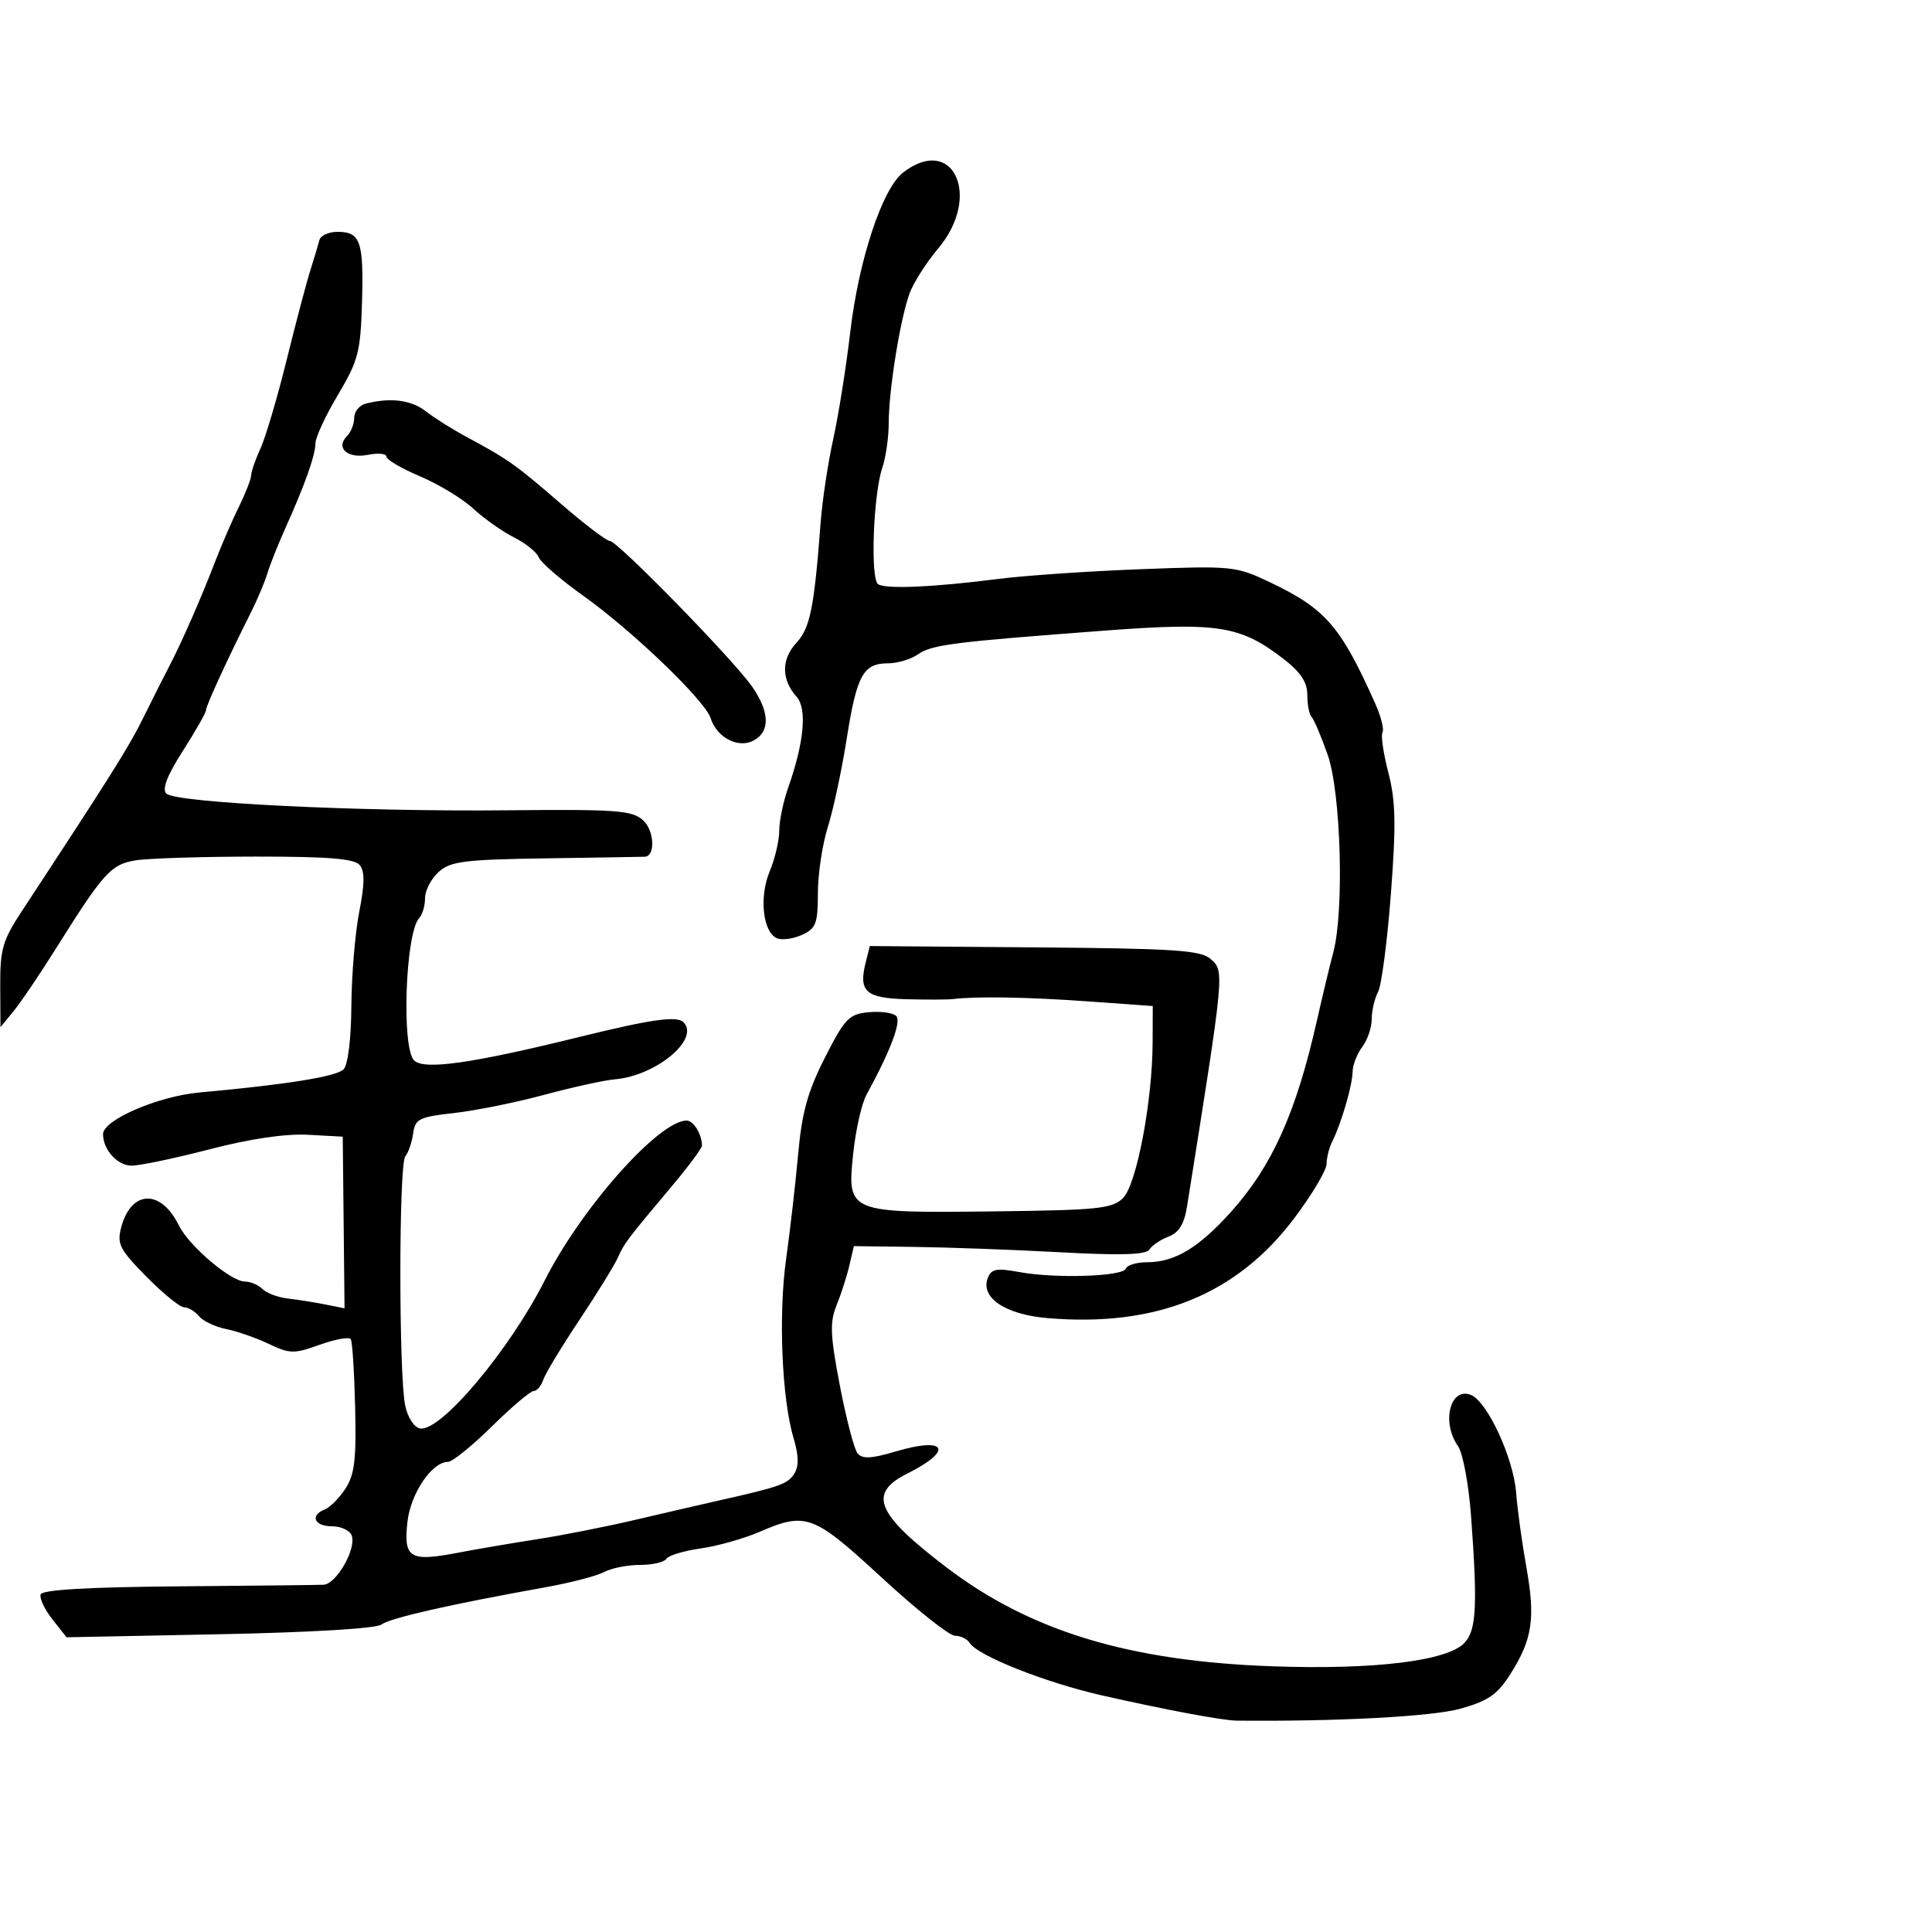 <svg xmlns="http://www.w3.org/2000/svg" width="300" height="300" viewBox="0 0 300 300" version="1.1">
	<path d="M 140.250 26.777 C 136.997 29.281, 133.335 40.348, 132.011 51.678 C 131.380 57.080, 130.198 64.500, 129.386 68.166 C 128.573 71.832, 127.692 77.682, 127.427 81.166 C 126.413 94.480, 125.803 97.498, 123.650 99.835 C 121.302 102.384, 121.317 105.526, 123.691 108.188 C 125.354 110.051, 124.866 115.295, 122.372 122.363 C 121.617 124.501, 121 127.490, 121 129.004 C 121 130.517, 120.331 133.358, 119.513 135.316 C 117.836 139.327, 118.471 144.860, 120.706 145.717 C 121.488 146.017, 123.224 145.763, 124.564 145.153 C 126.705 144.177, 127 143.393, 127 138.680 C 127 135.731, 127.696 131.109, 128.547 128.409 C 129.397 125.709, 130.719 119.530, 131.483 114.678 C 133.035 104.833, 134.042 103, 137.900 103 C 139.360 103, 141.454 102.370, 142.554 101.600 C 144.694 100.101, 147.962 99.688, 171.854 97.899 C 189.116 96.606, 192.631 97.167, 199.250 102.274 C 201.972 104.375, 203 105.921, 203 107.917 C 203 109.429, 203.299 110.965, 203.664 111.330 C 204.029 111.695, 205.154 114.340, 206.164 117.209 C 208.224 123.059, 208.746 141.479, 207.033 147.884 C 206.501 149.873, 205.354 154.650, 204.484 158.500 C 201.249 172.817, 197.533 181.078, 191.123 188.209 C 186.126 193.766, 182.401 196, 178.133 196 C 176.502 196, 175.017 196.442, 174.833 196.982 C 174.414 198.219, 163.884 198.563, 158.268 197.524 C 154.741 196.872, 153.927 197.027, 153.379 198.454 C 152.211 201.497, 156.092 204.110, 162.610 204.670 C 179.517 206.121, 192.049 201.048, 201.005 189.125 C 203.742 185.481, 205.985 181.706, 205.990 180.736 C 205.996 179.766, 206.395 178.191, 206.877 177.236 C 208.258 174.503, 209.997 168.546, 210.032 166.429 C 210.049 165.368, 210.724 163.626, 211.532 162.559 C 212.339 161.491, 213 159.549, 213 158.243 C 213 156.937, 213.441 155.045, 213.980 154.038 C 214.519 153.031, 215.417 146.178, 215.977 138.809 C 216.799 127.974, 216.724 124.370, 215.582 119.971 C 214.806 116.979, 214.398 114.164, 214.676 113.716 C 214.953 113.267, 214.436 111.235, 213.525 109.200 C 208.157 97.196, 205.814 94.508, 197.126 90.381 C 191.916 87.906, 191.309 87.845, 177.126 88.384 C 169.082 88.690, 159.125 89.371, 155 89.898 C 144.991 91.177, 137.624 91.503, 136.364 90.725 C 135.122 89.957, 135.594 76.771, 137.013 72.601 C 137.556 71.006, 138 67.893, 138 65.683 C 138 60.566, 139.802 49.402, 141.259 45.500 C 141.874 43.850, 143.868 40.732, 145.689 38.570 C 152.495 30.492, 148.022 20.794, 140.250 26.777 M 49.610 37.250 C 49.430 37.938, 48.787 40.075, 48.181 42 C 47.575 43.925, 45.911 50.225, 44.483 56 C 43.056 61.775, 41.238 67.918, 40.444 69.651 C 39.650 71.384, 39 73.254, 39 73.807 C 39 74.359, 38.150 76.541, 37.111 78.655 C 36.073 80.770, 34.443 84.525, 33.490 87 C 31.200 92.947, 28.200 99.791, 26.258 103.500 C 25.395 105.150, 23.581 108.750, 22.229 111.500 C 20.055 115.919, 17.290 120.319, 3.332 141.573 C 0.411 146.020, 0.004 147.440, 0.036 153.073 L 0.072 159.500 2.118 157 C 3.243 155.625, 6.138 151.350, 8.551 147.500 C 16.060 135.519, 17.210 134.236, 21 133.605 C 22.925 133.284, 31.307 133.017, 39.628 133.011 C 50.971 133.003, 55.030 133.331, 55.854 134.324 C 56.653 135.287, 56.635 137.261, 55.786 141.574 C 55.145 144.833, 54.593 151.413, 54.560 156.195 C 54.524 161.356, 54.030 165.361, 53.345 166.050 C 52.227 167.173, 44.480 168.416, 31 169.636 C 24.539 170.220, 16 173.904, 16 176.108 C 16 178.522, 18.242 181, 20.426 181 C 21.721 181, 27.188 179.855, 32.574 178.456 C 38.798 176.838, 44.345 176.018, 47.794 176.206 L 53.221 176.500 53.360 189.827 L 53.500 203.154 50.500 202.556 C 48.850 202.227, 46.244 201.814, 44.708 201.637 C 43.173 201.461, 41.395 200.795, 40.758 200.158 C 40.121 199.521, 38.893 199, 38.028 199 C 35.854 199, 29.338 193.464, 27.783 190.296 C 24.991 184.611, 20.379 184.750, 18.824 190.565 C 18.132 193.153, 18.568 194.008, 22.735 198.239 C 25.314 200.857, 27.949 203, 28.590 203 C 29.231 203, 30.270 203.621, 30.900 204.379 C 31.530 205.138, 33.421 206.034, 35.102 206.370 C 36.784 206.707, 39.768 207.745, 41.734 208.678 C 45.021 210.238, 45.657 210.248, 49.668 208.806 C 52.066 207.943, 54.227 207.559, 54.470 207.951 C 54.713 208.344, 55.018 213.128, 55.148 218.583 C 55.340 226.631, 55.055 229.003, 53.633 231.166 C 52.669 232.632, 51.232 234.081, 50.440 234.385 C 48.087 235.287, 48.802 237, 51.531 237 C 52.924 237, 54.306 237.634, 54.604 238.410 C 55.392 240.465, 52.239 245.987, 50.224 246.079 C 49.276 246.122, 39.089 246.235, 27.586 246.329 C 13.635 246.443, 6.552 246.860, 6.309 247.581 C 6.110 248.175, 6.933 249.916, 8.138 251.449 L 10.330 254.236 34.138 253.763 C 48.159 253.485, 58.470 252.869, 59.223 252.265 C 60.460 251.272, 69.951 249.112, 84.617 246.487 C 88.531 245.786, 92.664 244.715, 93.801 244.106 C 94.938 243.498, 97.447 243, 99.375 243 C 101.304 243, 103.144 242.576, 103.464 242.058 C 103.785 241.540, 106.174 240.815, 108.773 240.447 C 111.373 240.079, 115.470 238.928, 117.877 237.889 C 125.177 234.738, 126.266 235.144, 136.947 245 C 142.311 249.950, 147.416 254, 148.291 254 C 149.166 254, 150.191 254.500, 150.569 255.112 C 151.786 257.080, 162.260 261.244, 171 263.234 C 180.756 265.455, 189.820 267.158, 192 267.179 C 207.690 267.332, 222.434 266.545, 226.789 265.321 C 231.129 264.102, 232.527 263.126, 234.570 259.889 C 237.962 254.515, 238.436 251.291, 237.006 243.310 C 236.335 239.564, 235.622 234.373, 235.421 231.772 C 235.004 226.364, 230.922 217.568, 228.376 216.591 C 225.173 215.362, 223.801 220.843, 226.387 224.536 C 227.159 225.638, 228.067 230.505, 228.433 235.508 C 229.443 249.295, 229.254 253.062, 227.451 255.054 C 224.873 257.903, 213.495 259.307, 197.571 258.742 C 175.349 257.953, 160.006 253.300, 147 243.406 C 136.035 235.065, 134.711 231.897, 140.898 228.805 C 148.120 225.197, 146.977 223.039, 139.085 225.382 C 135.304 226.505, 133.896 226.575, 133.163 225.678 C 132.634 225.030, 131.397 220.299, 130.414 215.164 C 128.910 207.306, 128.830 205.326, 129.910 202.664 C 130.615 200.924, 131.507 198.150, 131.891 196.500 L 132.589 193.500 142.044 193.620 C 147.245 193.686, 157.413 194.060, 164.640 194.452 C 174.106 194.965, 177.978 194.844, 178.488 194.020 C 178.876 193.391, 180.212 192.490, 181.455 192.017 C 183.068 191.404, 183.890 190.061, 184.325 187.329 C 190.190 150.508, 190.159 150.832, 187.973 148.906 C 186.431 147.548, 182.375 147.281, 160.613 147.107 L 135.063 146.903 134.423 149.449 C 133.291 153.961, 134.421 154.986, 140.719 155.158 C 143.898 155.244, 147.175 155.233, 148 155.133 C 151.669 154.689, 159.559 154.824, 168.895 155.492 L 179 156.216 178.980 161.858 C 178.947 171.038, 176.485 183.963, 174.373 186.044 C 172.710 187.681, 170.476 187.912, 154.477 188.101 C 131.608 188.370, 131.524 188.336, 132.481 179.158 C 132.863 175.496, 133.792 171.375, 134.545 170 C 138.267 163.201, 140.002 158.602, 139.162 157.762 C 138.663 157.263, 136.737 157, 134.883 157.177 C 131.829 157.470, 131.189 158.134, 128.095 164.223 C 125.416 169.496, 124.519 172.731, 123.935 179.223 C 123.525 183.775, 122.685 191.100, 122.068 195.500 C 120.853 204.164, 121.398 217.202, 123.231 223.338 C 124.030 226.012, 124.064 227.674, 123.344 228.817 C 122.318 230.443, 121.166 230.853, 111.500 233.028 C 108.750 233.647, 102.900 234.999, 98.500 236.032 C 94.100 237.065, 87.350 238.398, 83.500 238.994 C 79.650 239.590, 73.955 240.563, 70.843 241.156 C 63.619 242.532, 62.638 241.904, 63.269 236.307 C 63.767 231.886, 67.072 227, 69.564 227 C 70.233 227, 73.295 224.525, 76.369 221.500 C 79.442 218.475, 82.364 216, 82.862 216 C 83.360 216, 84.033 215.213, 84.357 214.250 C 84.682 213.287, 87.196 209.125, 89.944 205 C 92.692 200.875, 95.380 196.520, 95.918 195.323 C 96.956 193.010, 97.307 192.545, 104.432 184.060 C 106.944 181.068, 109 178.292, 109 177.892 C 109 176.144, 107.691 174, 106.625 174 C 102.318 174, 90.286 187.550, 84.585 198.822 C 79.085 209.697, 68.376 222.412, 65.228 221.805 C 64.286 221.624, 63.295 220.096, 62.915 218.237 C 61.911 213.328, 61.923 180.799, 62.930 179.572 C 63.413 178.982, 63.964 177.375, 64.154 176 C 64.467 173.740, 65.077 173.436, 70.500 172.832 C 73.800 172.464, 80.100 171.192, 84.500 170.006 C 88.900 168.819, 93.850 167.733, 95.500 167.592 C 101.892 167.047, 108.736 161.336, 106.125 158.725 C 105.107 157.707, 101.115 158.273, 90 161.011 C 73.232 165.142, 65.871 166.189, 64.306 164.664 C 62.316 162.725, 62.957 144.801, 65.097 142.550 C 65.594 142.027, 66 140.635, 66 139.455 C 66 138.275, 66.947 136.453, 68.104 135.405 C 69.944 133.738, 72.039 133.473, 84.854 133.283 C 92.909 133.164, 99.785 133.052, 100.133 133.033 C 101.801 132.946, 101.607 128.954, 99.859 127.372 C 98.153 125.829, 95.749 125.652, 78.717 125.823 C 55.725 126.052, 27.257 124.657, 25.831 123.231 C 25.132 122.532, 25.948 120.421, 28.403 116.584 C 30.381 113.491, 32 110.639, 32 110.245 C 32 109.560, 35.275 102.440, 39.012 95 C 39.979 93.075, 41.112 90.375, 41.530 89 C 41.948 87.625, 43.201 84.475, 44.316 82 C 47.352 75.256, 48.968 70.696, 48.985 68.822 C 48.993 67.899, 50.567 64.513, 52.482 61.299 C 55.631 56.012, 55.987 54.644, 56.212 46.977 C 56.491 37.495, 55.973 36, 52.410 36 C 51.050 36, 49.790 36.563, 49.610 37.250 M 56.750 62.689 C 55.788 62.941, 55 63.924, 55 64.873 C 55 65.823, 54.499 67.101, 53.887 67.713 C 52.057 69.543, 53.960 71.258, 57.121 70.626 C 58.705 70.309, 60 70.433, 60 70.902 C 60 71.370, 62.362 72.755, 65.250 73.978 C 68.138 75.202, 71.850 77.457, 73.500 78.990 C 75.150 80.522, 77.986 82.525, 79.801 83.440 C 81.617 84.356, 83.350 85.749, 83.652 86.537 C 83.955 87.324, 87.064 90.011, 90.562 92.507 C 98.261 98.001, 109.477 108.778, 110.346 111.516 C 111.306 114.541, 114.630 116.269, 117.023 114.988 C 119.605 113.606, 119.529 110.573, 116.814 106.654 C 113.914 102.471, 95.882 84, 94.697 84 C 94.186 84, 90.780 81.412, 87.129 78.250 C 80.115 72.175, 78.879 71.298, 72.500 67.873 C 70.300 66.692, 67.427 64.887, 66.115 63.863 C 63.847 62.091, 60.597 61.684, 56.750 62.689" stroke="none" fill="black" fill-rule="evenodd"/>
</svg>